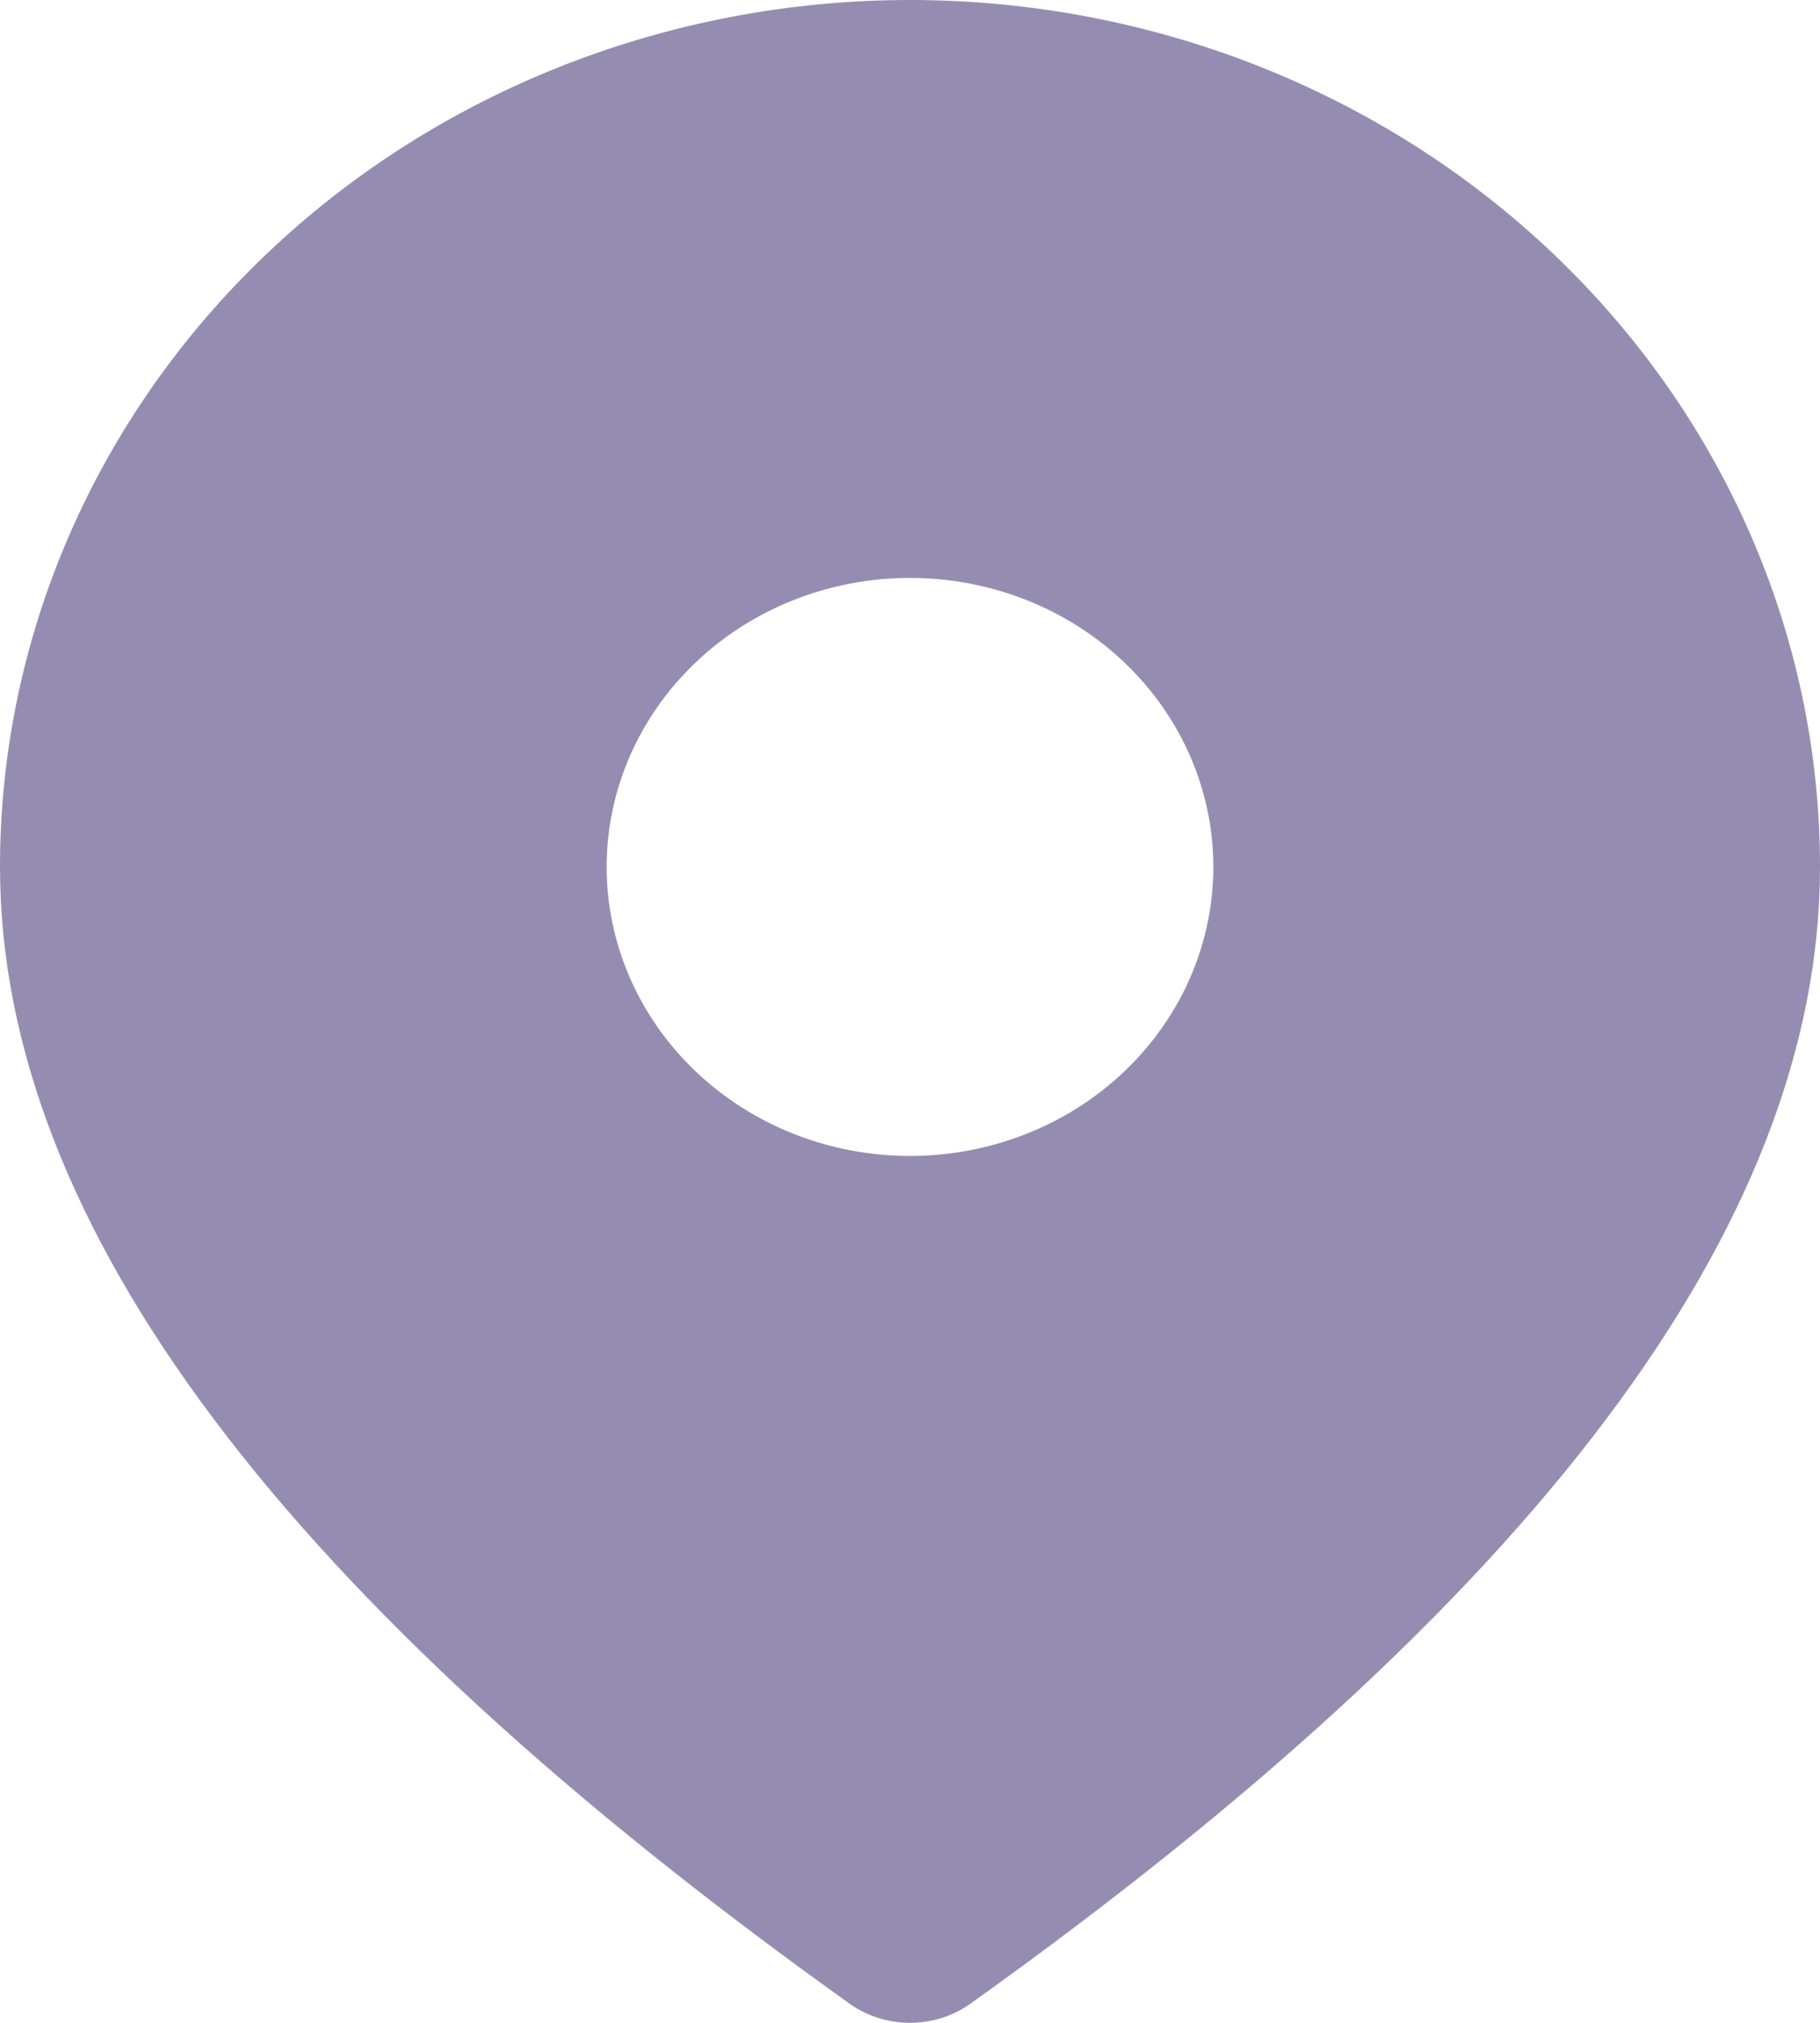 <svg width="18" height="20" viewBox="0 0 18 20" fill="none" xmlns="http://www.w3.org/2000/svg">
<path d="M9 0C11.387 0 13.676 0.903 15.364 2.511C17.052 4.118 18 6.298 18 8.571C18 12.12 15.16 15.838 9.6 19.809C9.427 19.933 9.216 20 9 20C8.784 20 8.573 19.933 8.4 19.809C2.84 15.838 0 12.12 0 8.571C0 6.298 0.948 4.118 2.636 2.511C4.324 0.903 6.613 0 9 0ZM9 5.714C8.204 5.714 7.441 6.015 6.879 6.551C6.316 7.087 6 7.814 6 8.571C6 9.329 6.316 10.056 6.879 10.592C7.441 11.128 8.204 11.429 9 11.429C9.796 11.429 10.559 11.128 11.121 10.592C11.684 10.056 12 9.329 12 8.571C12 7.814 11.684 7.087 11.121 6.551C10.559 6.015 9.796 5.714 9 5.714Z" fill="#958DB1"/>
</svg>
